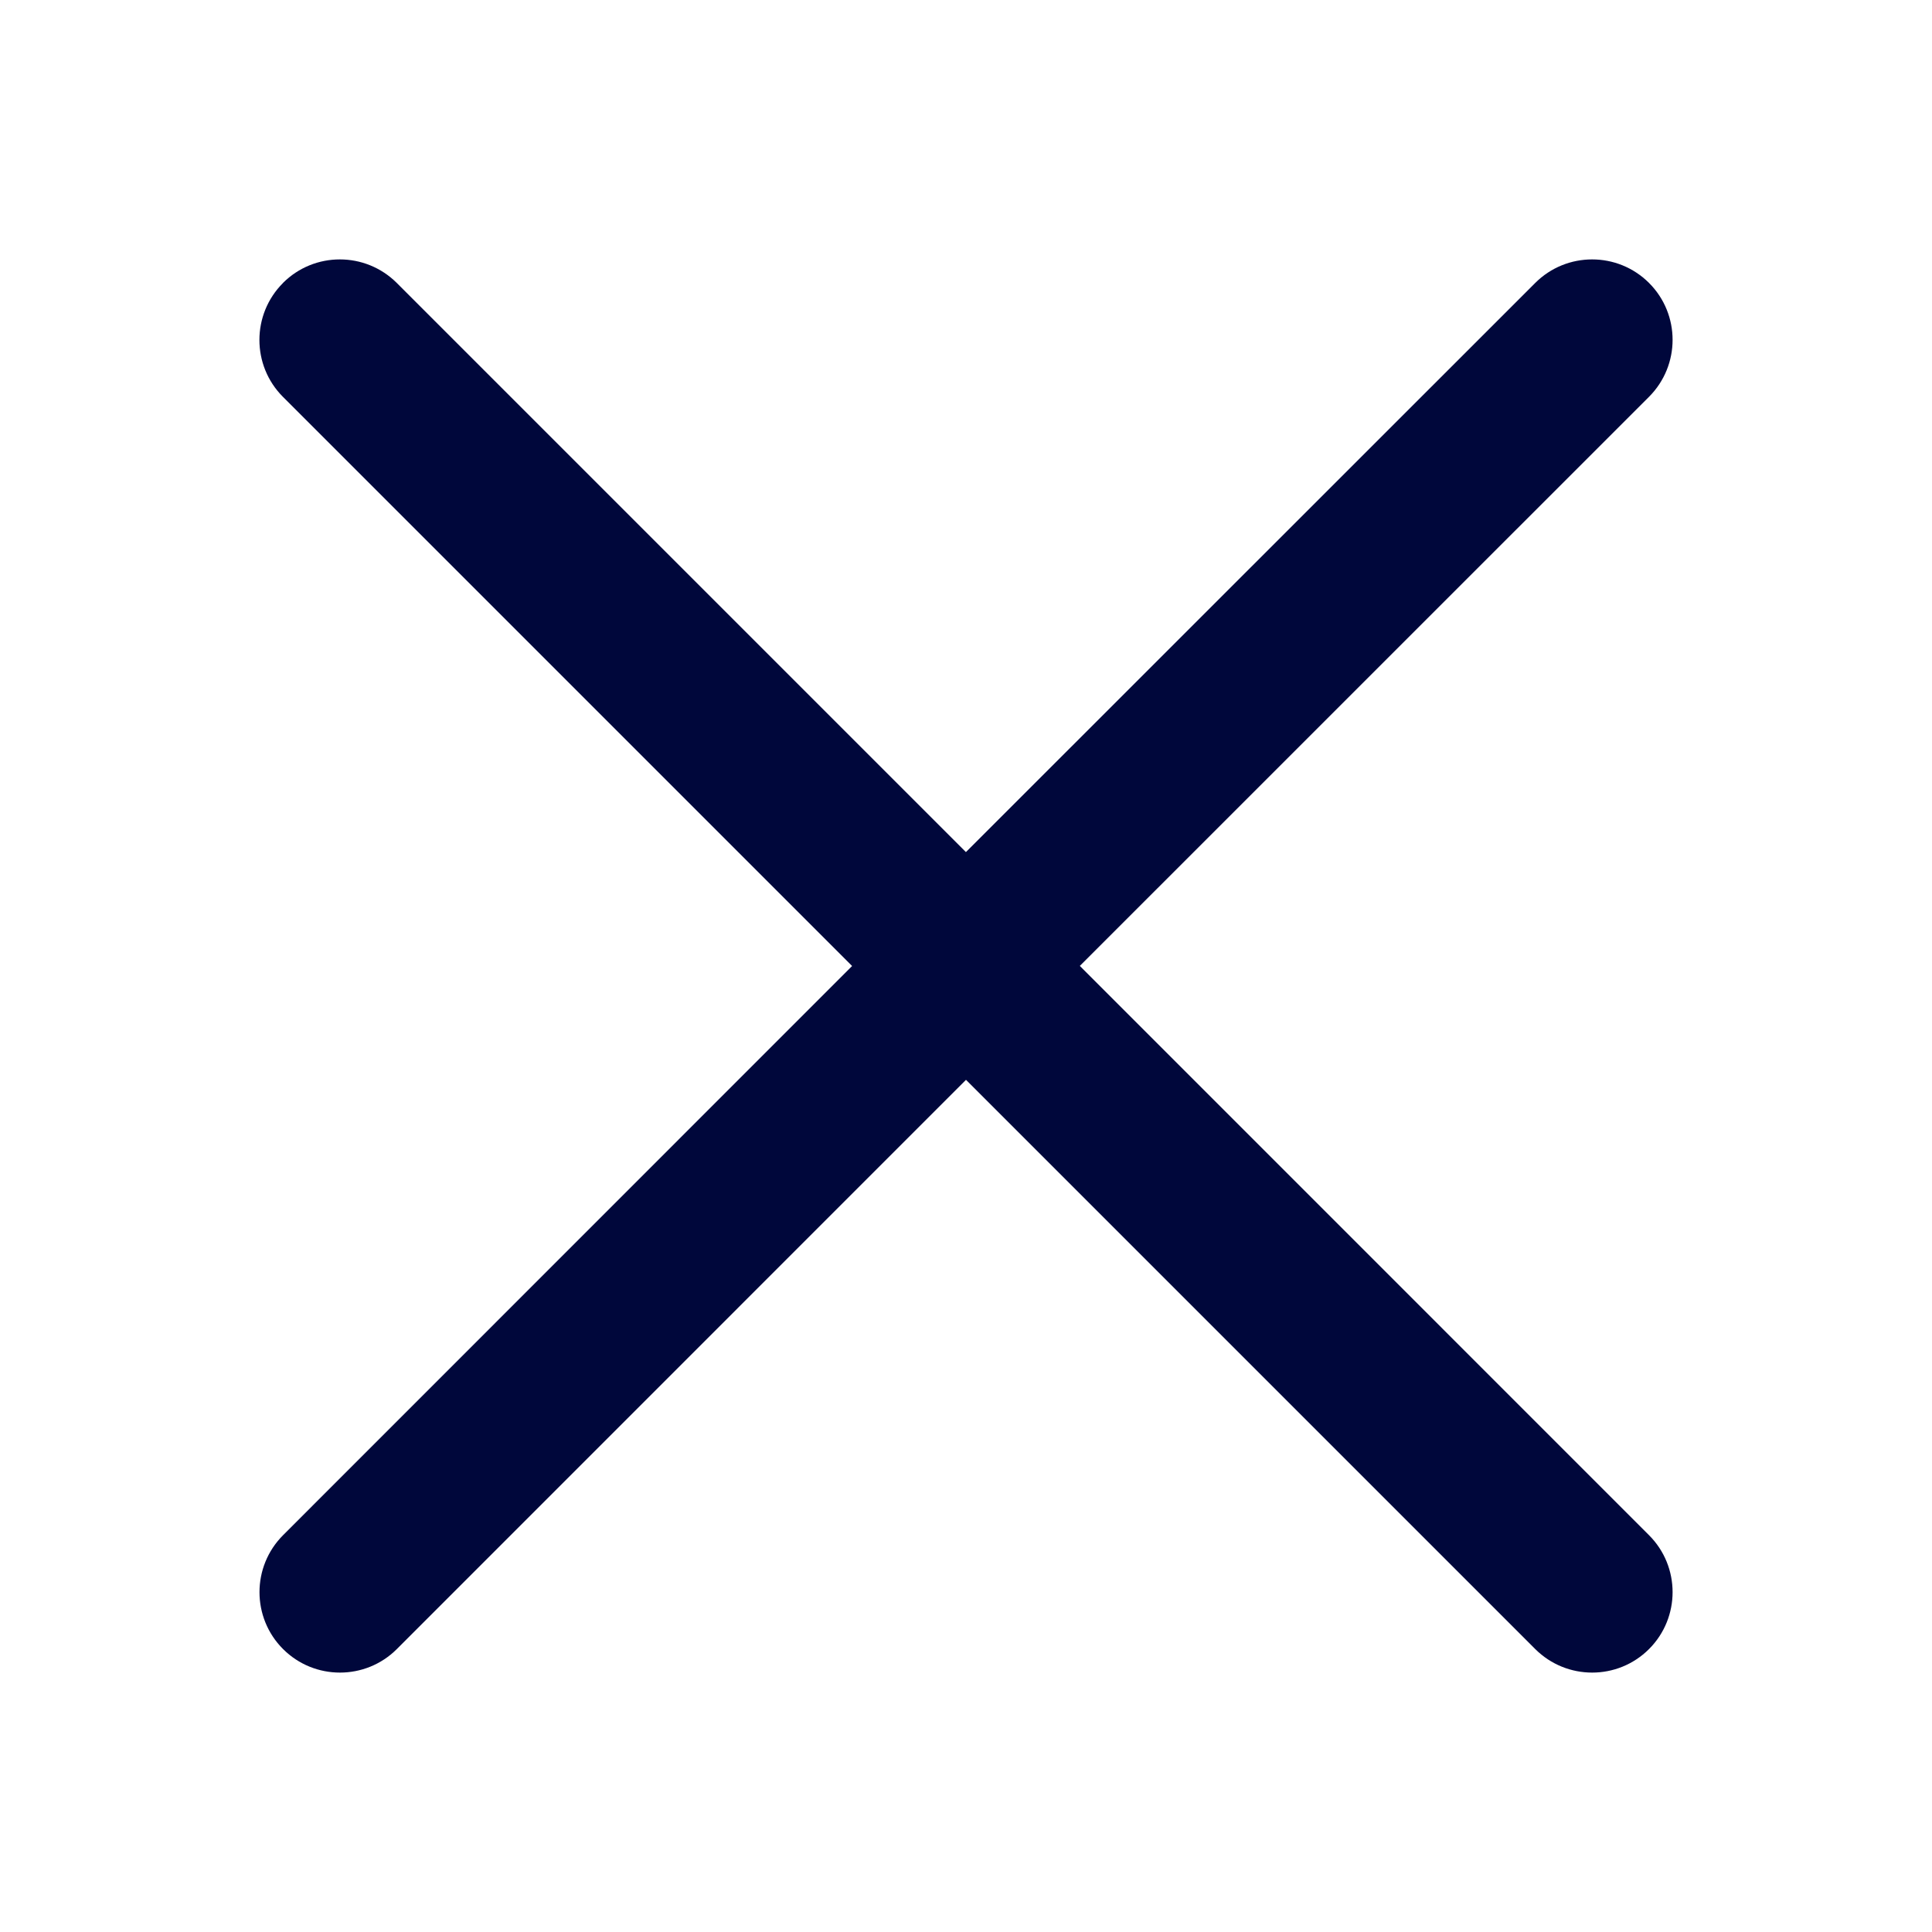 <svg xmlns="http://www.w3.org/2000/svg" width="24" height="24" viewBox="0 0 24 24">
    <path fill="#00073B" fill-rule="evenodd" d="M3.515 3.515c.39-.39 1.023-.39 1.414 0l7.07 7.07 7.072-7.07c.39-.39 1.024-.39 1.414 0 .39.39.39 1.023 0 1.414l-7.071 7.07 7.071 7.072c.39.39.39 1.024 0 1.414-.39.39-1.023.39-1.414 0L12 13.414l-7.07 7.071c-.39.39-1.024.39-1.414 0-.39-.39-.39-1.023 0-1.414L10.585 12l-7.07-7.07c-.39-.39-.39-1.024 0-1.414z"/>
</svg>
